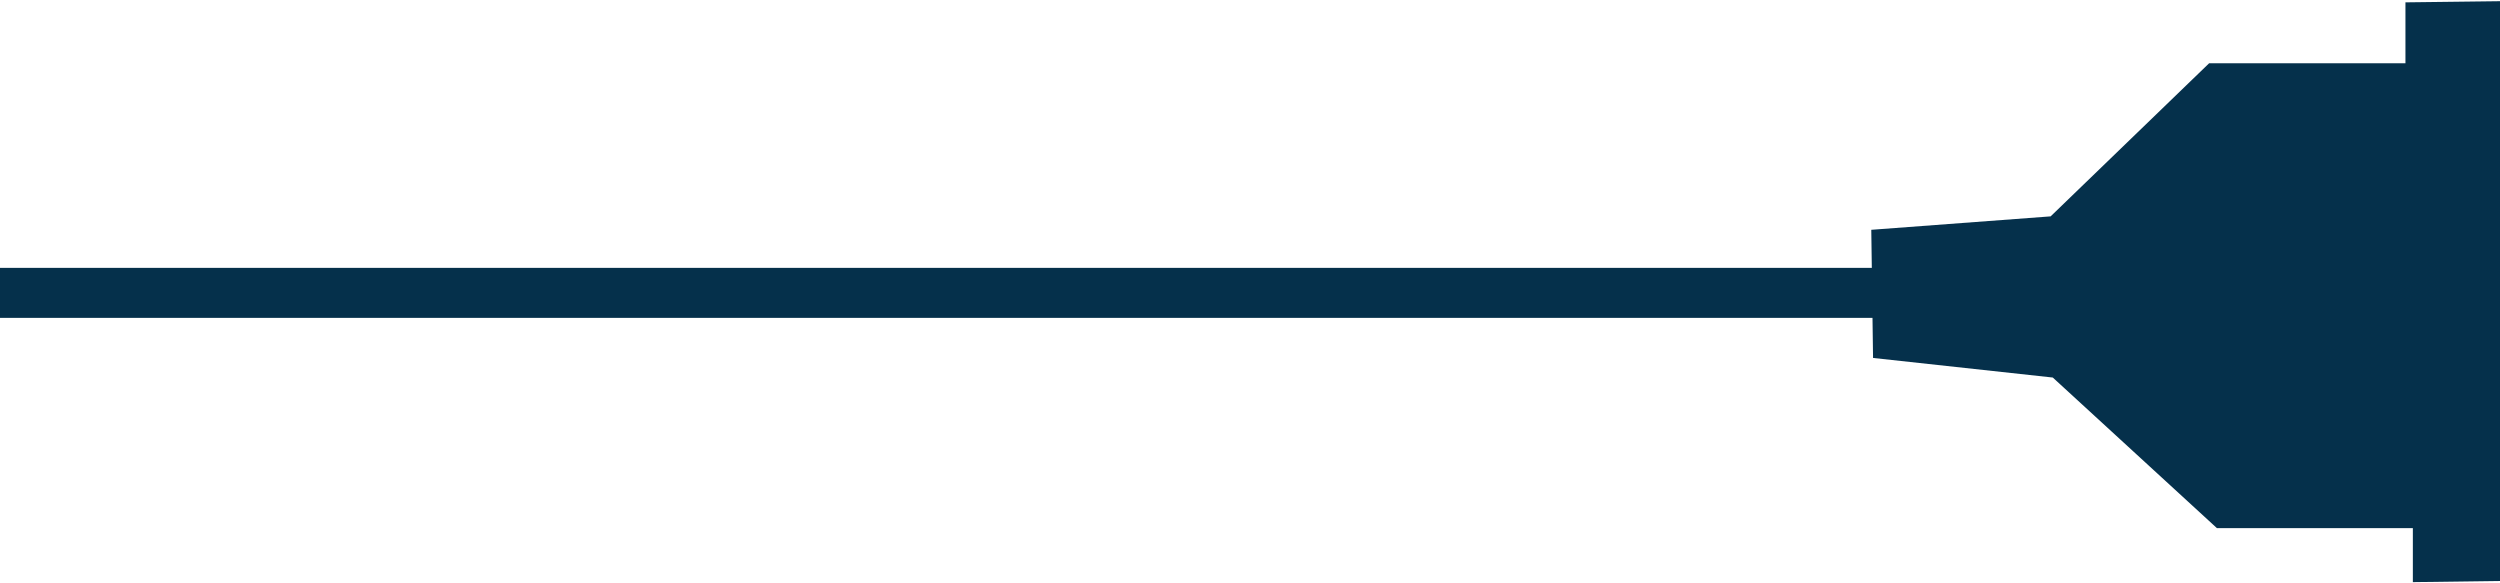 <svg width="150" height="35" viewBox="0 0 150 35" fill="none" xmlns="http://www.w3.org/2000/svg">
<path d="M121.173 16.072H0V19.072H121.173V16.072Z" fill="#05304B"/>
<path d="M144.327 0.141V3.795H132.548L123.038 12.982L112.277 13.788L112.383 21.477L123.167 22.652L133.016 31.689H144.771V34.928L150 34.859V0.072L144.327 0.141Z" fill="#05304B"/>
</svg>
